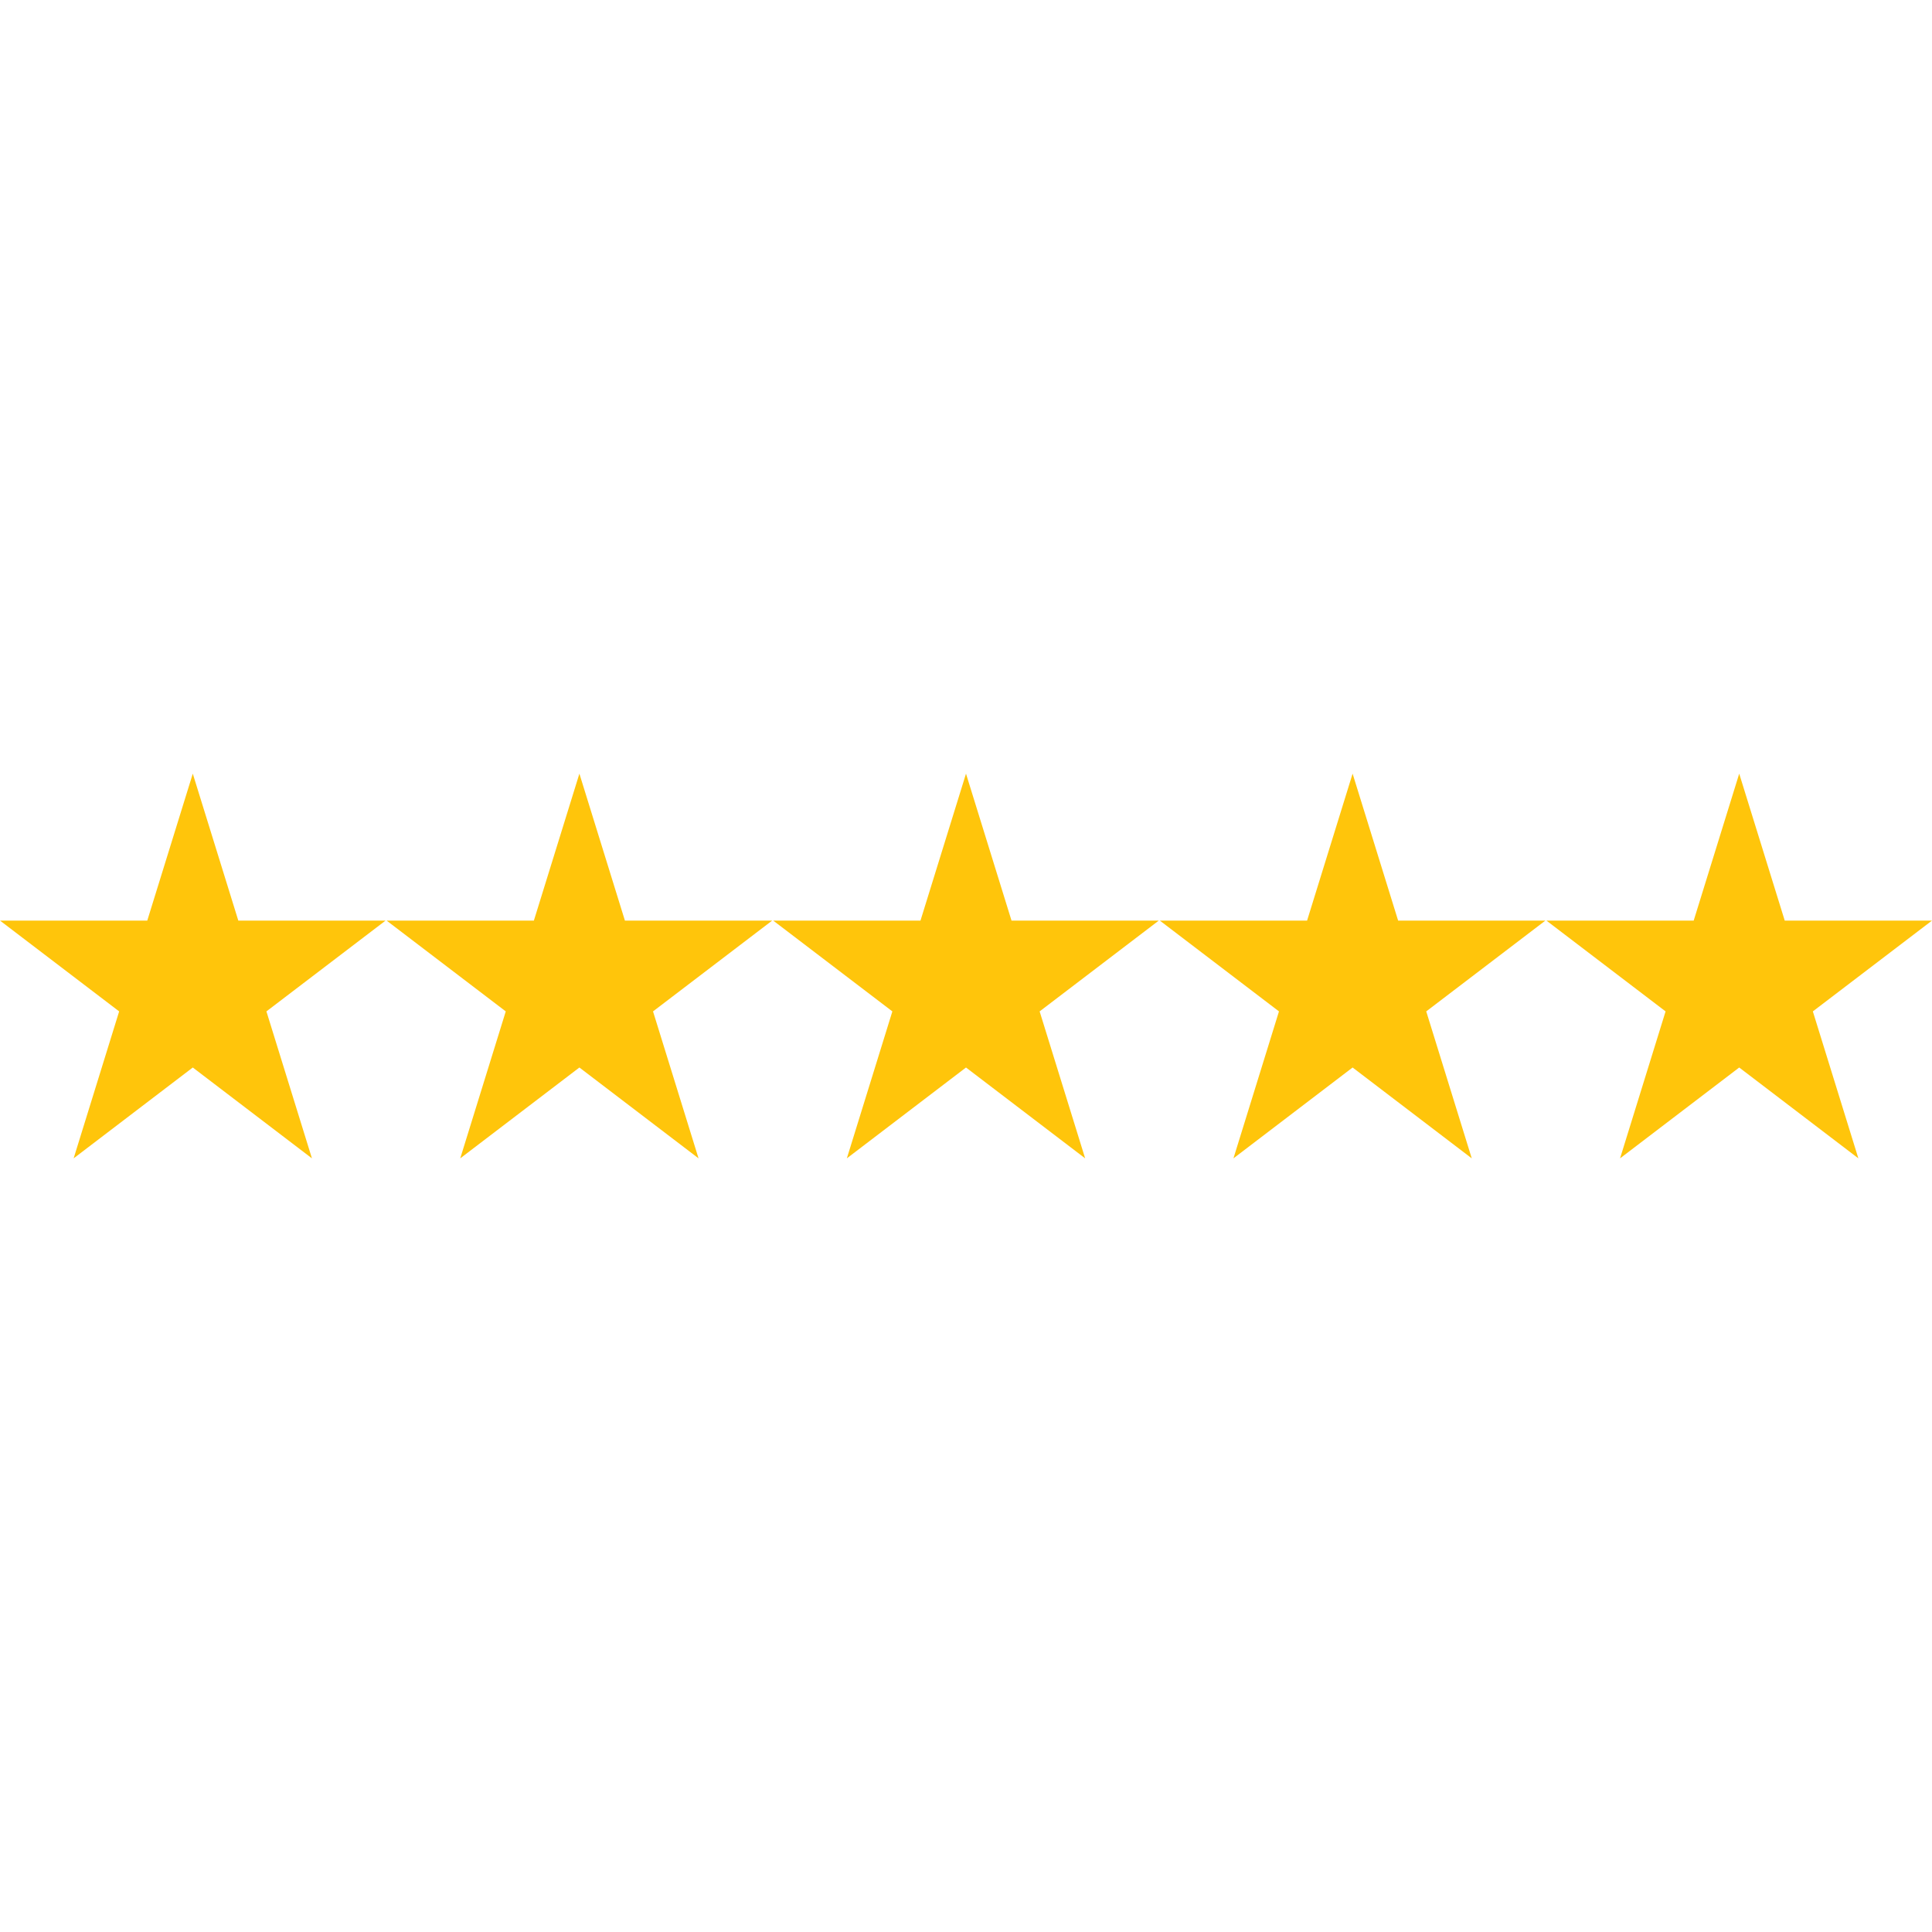 <?xml version="1.0" encoding="iso-8859-1"?>
<!-- Generator: Adobe Illustrator 19.0.0, SVG Export Plug-In . SVG Version: 6.00 Build 0)  -->
<svg version="1.1" id="Capa_1" xmlns="http://www.w3.org/2000/svg" xmlns:xlink="http://www.w3.org/1999/xlink" x="0px" y="0px"
	 viewBox="0 0 490 490" style="enable-background:new 0 0 490 490;" xml:space="preserve">
<g>
	<polygon  style="fill:#ffc50b;" points="60.44,233.482 48.895,196.215 37.351,233.482 0,233.482 30.22,256.513 18.676,293.785 48.895,270.744
		79.115,293.785 67.571,256.513 97.791,233.482 	"/>
	<polygon  style="fill:#ffc50b;" points="158.492,233.482 146.948,196.215 135.403,233.482 98.052,233.482 128.272,256.513 116.728,293.785
		146.948,270.744 177.168,293.785 165.623,256.513 195.843,233.482 	"/>
	<polygon style="fill:#ffc50b;" points="256.544,233.482 245,196.215 233.456,233.482 196.104,233.482 226.324,256.513 214.78,293.785 245,270.744
		275.22,293.785 263.676,256.513 293.895,233.482 	"/>
	<polygon style="fill:#ffc50b;" points="354.596,233.482 343.052,196.215 331.508,233.482 294.157,233.482 324.377,256.513 312.832,293.785
		343.052,270.744 373.272,293.785 361.728,256.513 391.948,233.482 	"/>
	<polygon style="fill:#ffc50b;" points="441.105,196.215 429.56,233.482 392.209,233.482 422.429,256.513 410.885,293.785 441.105,270.744
		471.324,293.785 459.78,256.513 490,233.482 452.649,233.482 	"/>
</g>
<g>
</g>
<g>
</g>
<g>
</g>
<g>
</g>
<g>
</g>
<g>
</g>
<g>
</g>
<g>
</g>
<g>
</g>
<g>
</g>
<g>
</g>
<g>
</g>
<g>
</g>
<g>
</g>
<g>
</g>
</svg>
